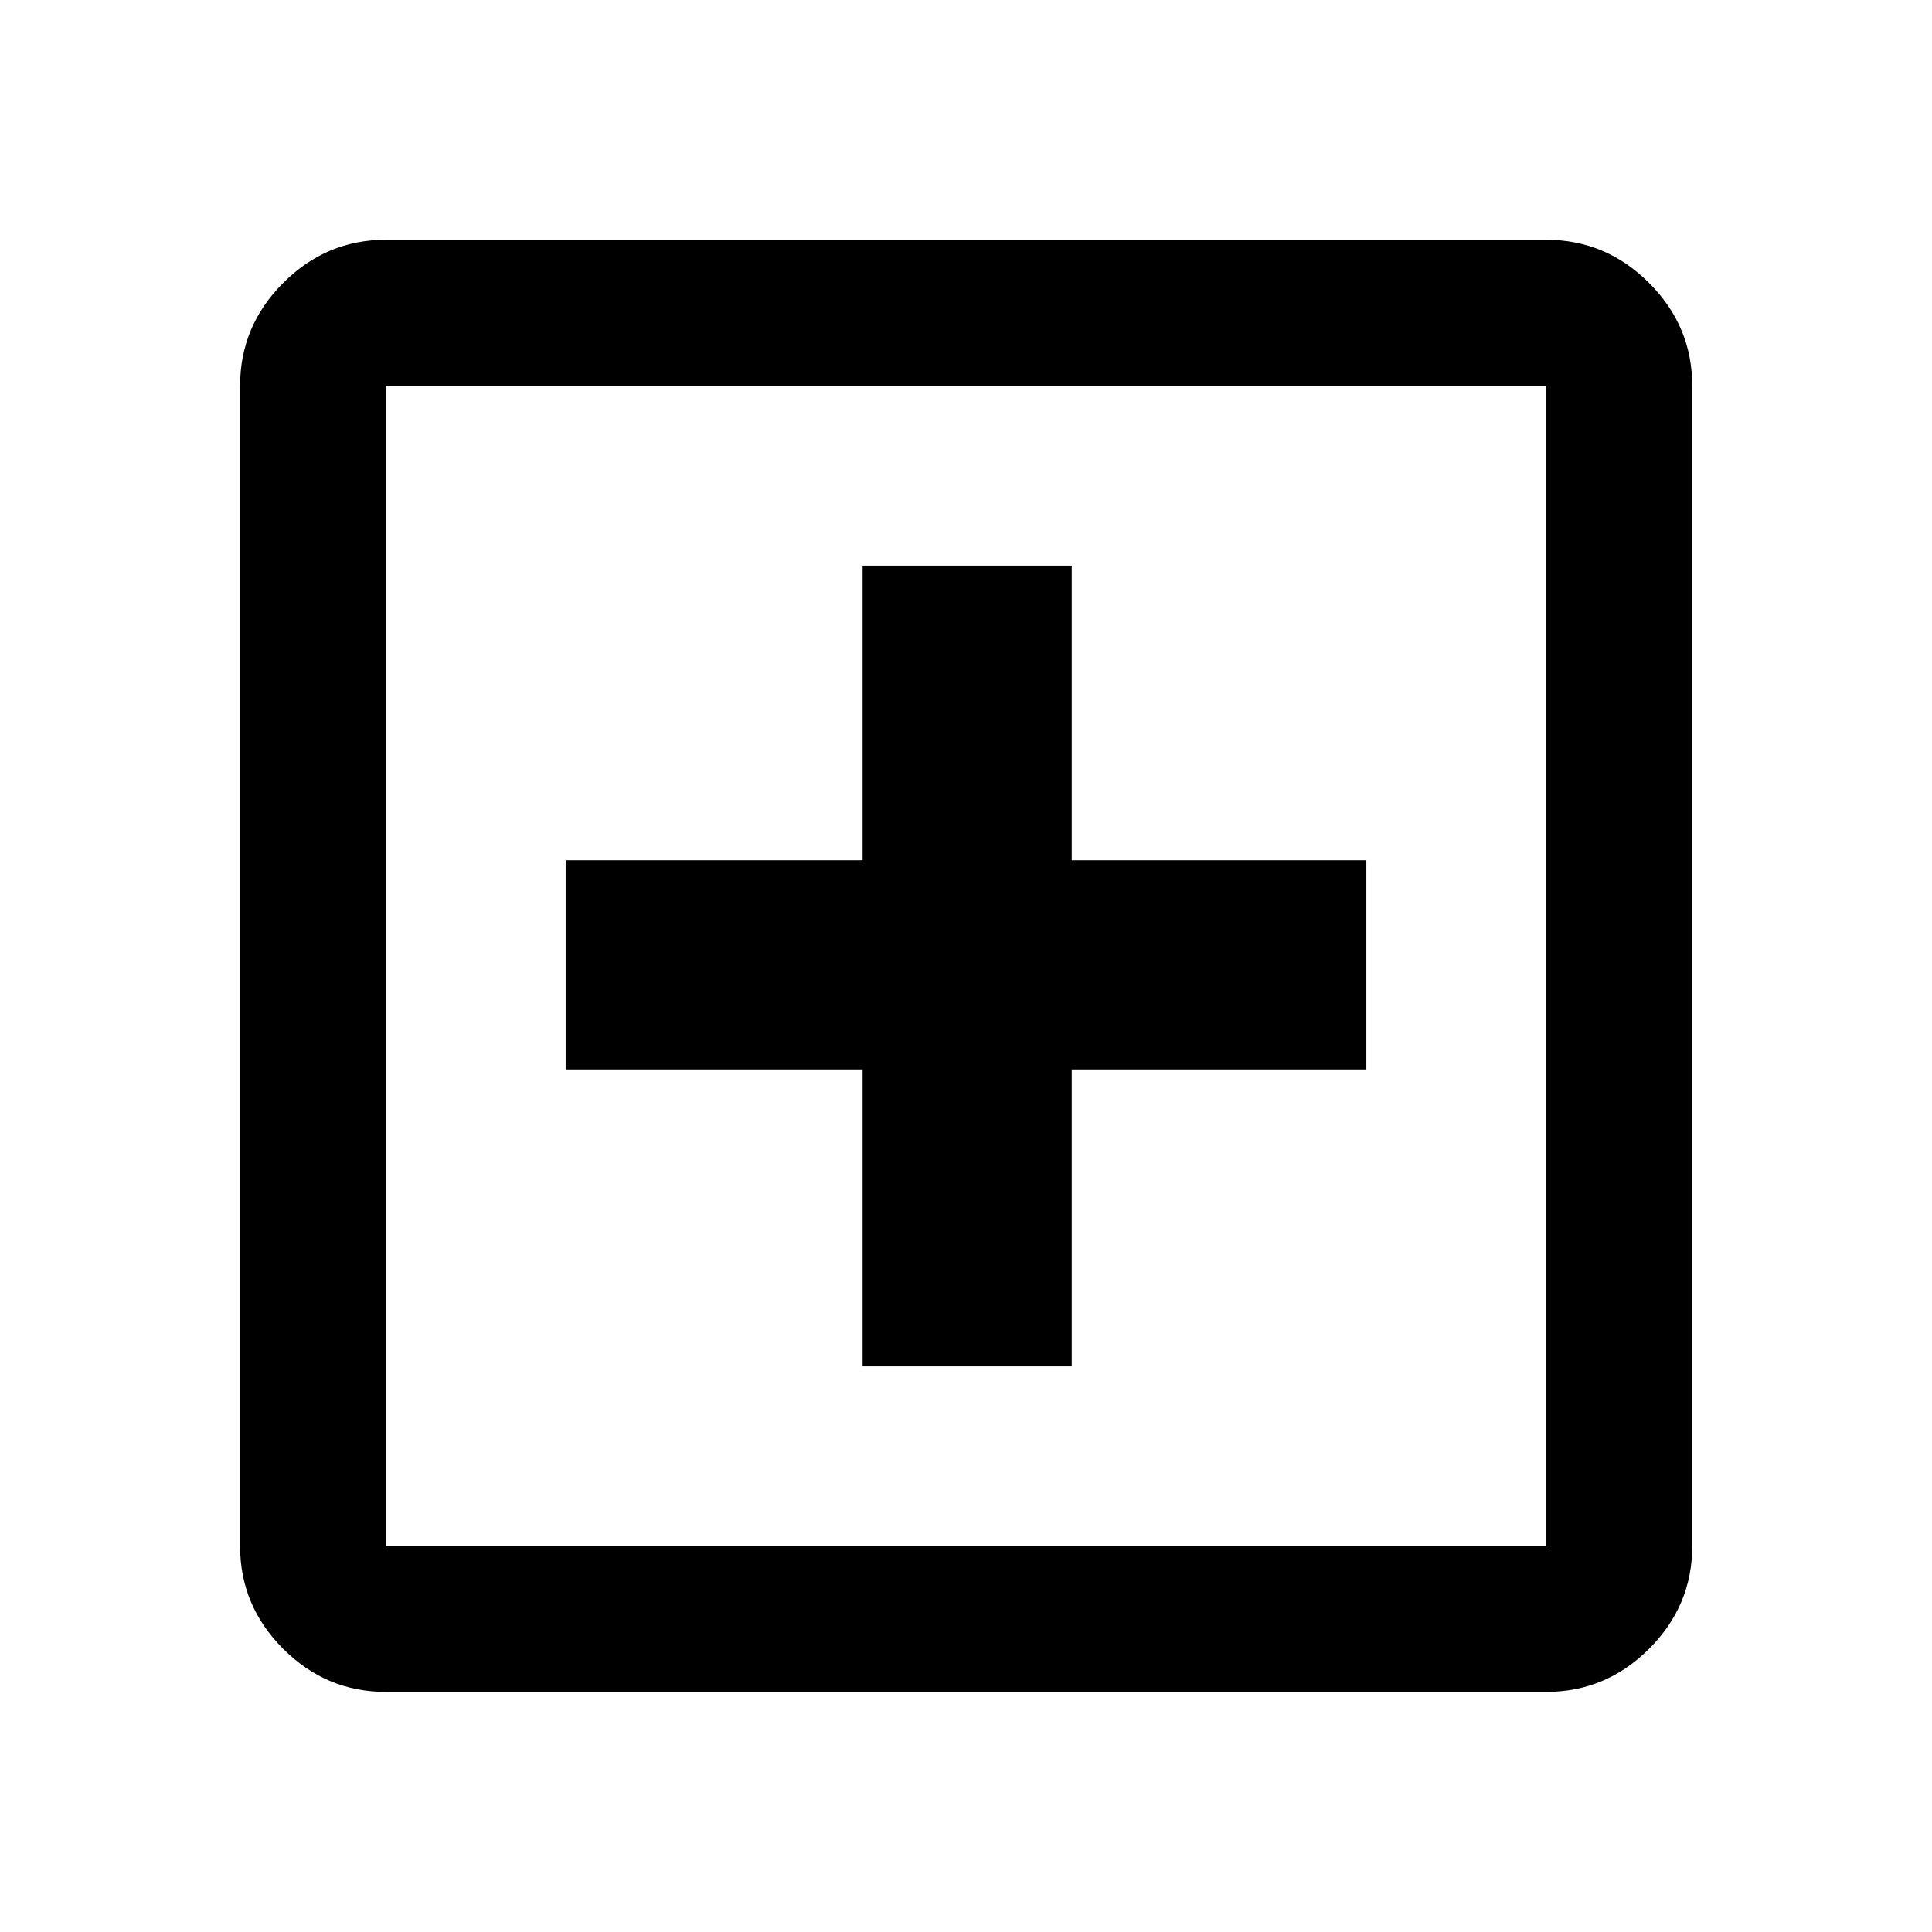 <svg xmlns="http://www.w3.org/2000/svg" height="40" viewBox="0 -960 960 960" width="40"><path d="M428.62-281.07h103.92v-147.55h146.39v-103.92H532.54v-146.39H428.62v146.39H281.07v103.92h147.55v147.55ZM191.72-119.3q-29.61 0-51.01-21.41-21.41-21.4-21.41-51.01v-576.56q0-29.68 21.41-51.13 21.4-21.45 51.01-21.45h576.56q29.68 0 51.13 21.45 21.45 21.45 21.45 51.13v576.56q0 29.61-21.45 51.01-21.45 21.41-51.13 21.41H191.72Zm0-72.42h576.56v-576.56H191.72v576.56Zm0-576.56v576.56-576.56Z"/></svg>